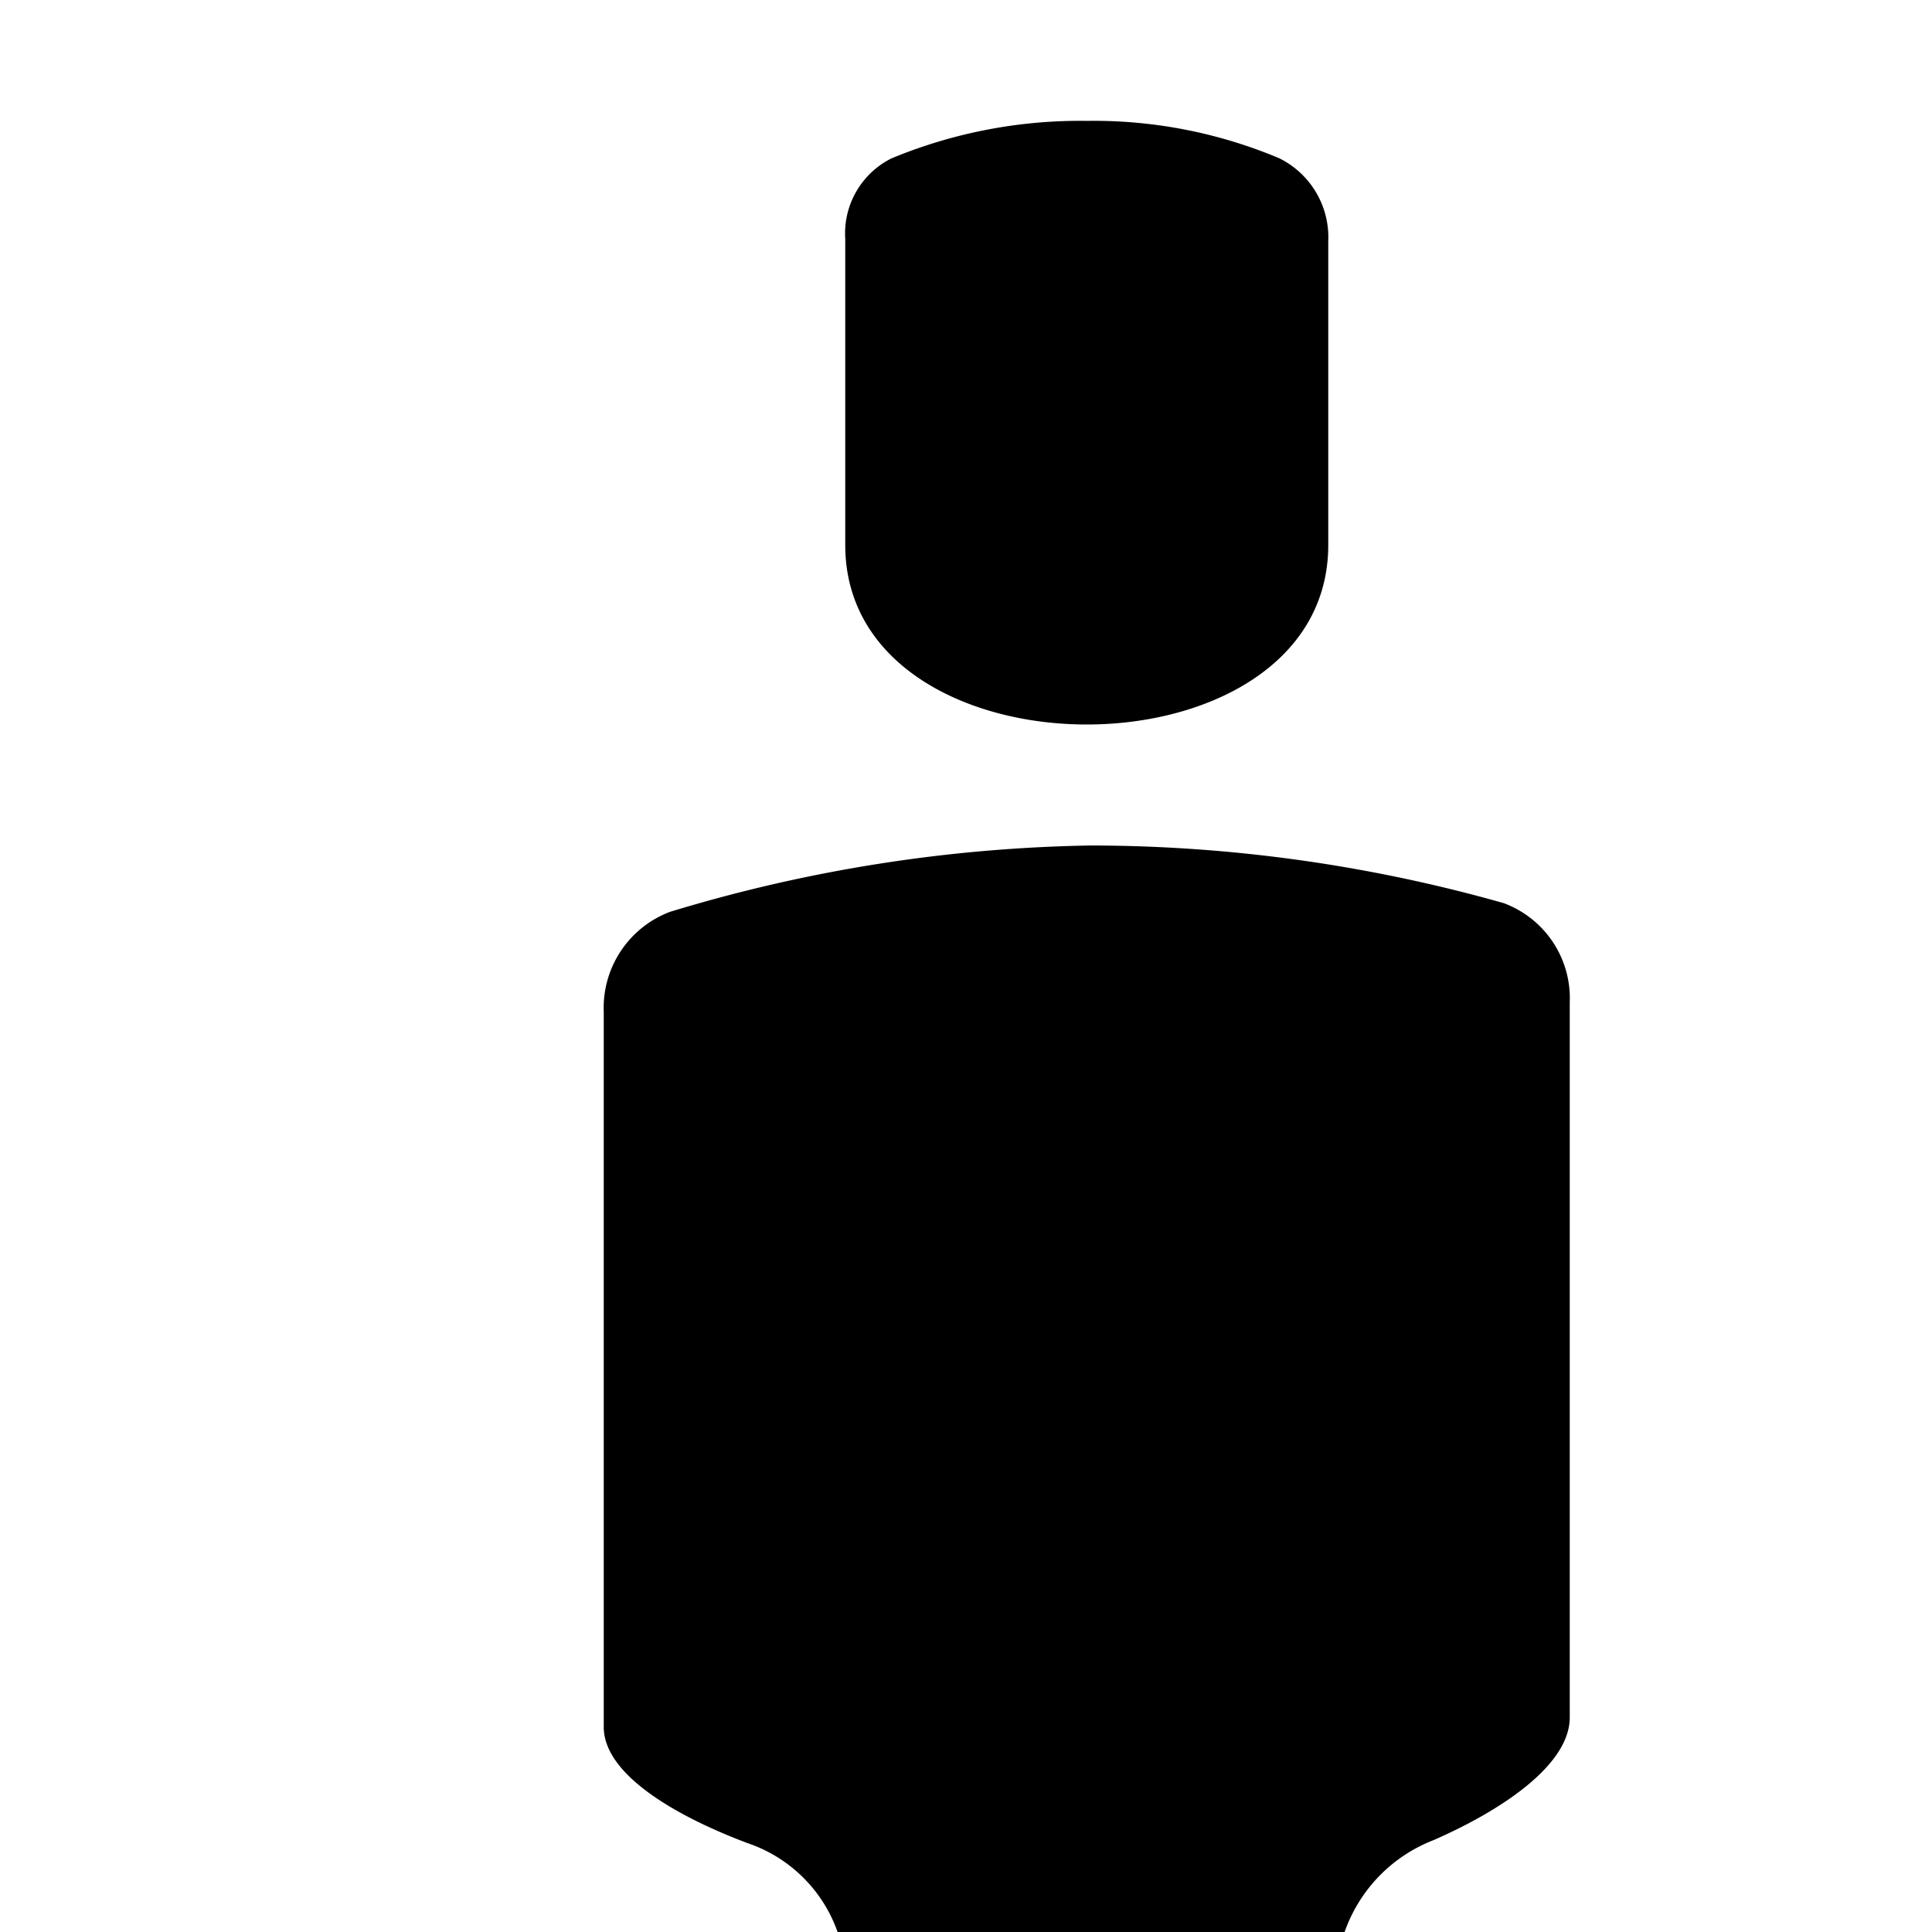 <svg xmlns="http://www.w3.org/2000/svg" viewBox="0 0 16 16"><path d="M7.382 1.312A.695.695 0 0 0 7 1.98v2.534C7 5.5 8 6 9 6s2-.5 2-1.486V2a.73.73 0 0 0-.405-.689A3.961 3.961 0 0 0 9 1.001a4.077 4.077 0 0 0-1.618.311zM13 8.302v5.921c0 .4-.582.778-1.13 1.017a1.264 1.264 0 0 0-.795 1.014l-.45 5.823a1 1 0 0 1-.998.923H8.443a1 1 0 0 1-.997-.923l-.45-5.823a1.197 1.197 0 0 0-.805-.99C5.621 15.05 5 14.704 5 14.302V8.38a.85.85 0 0 1 .547-.828 12.637 12.637 0 0 1 3.488-.55 12.589 12.589 0 0 1 3.417.477.84.84 0 0 1 .548.823zm2.382 9.01a.695.695 0 0 0-.382.668v3.534C15 22.5 16 23 17 23s2-.5 2-1.486V18a.73.73 0 0 0-.405-.689 3.961 3.961 0 0 0-1.595-.31 4.077 4.077 0 0 0-1.618.311z"/></svg>